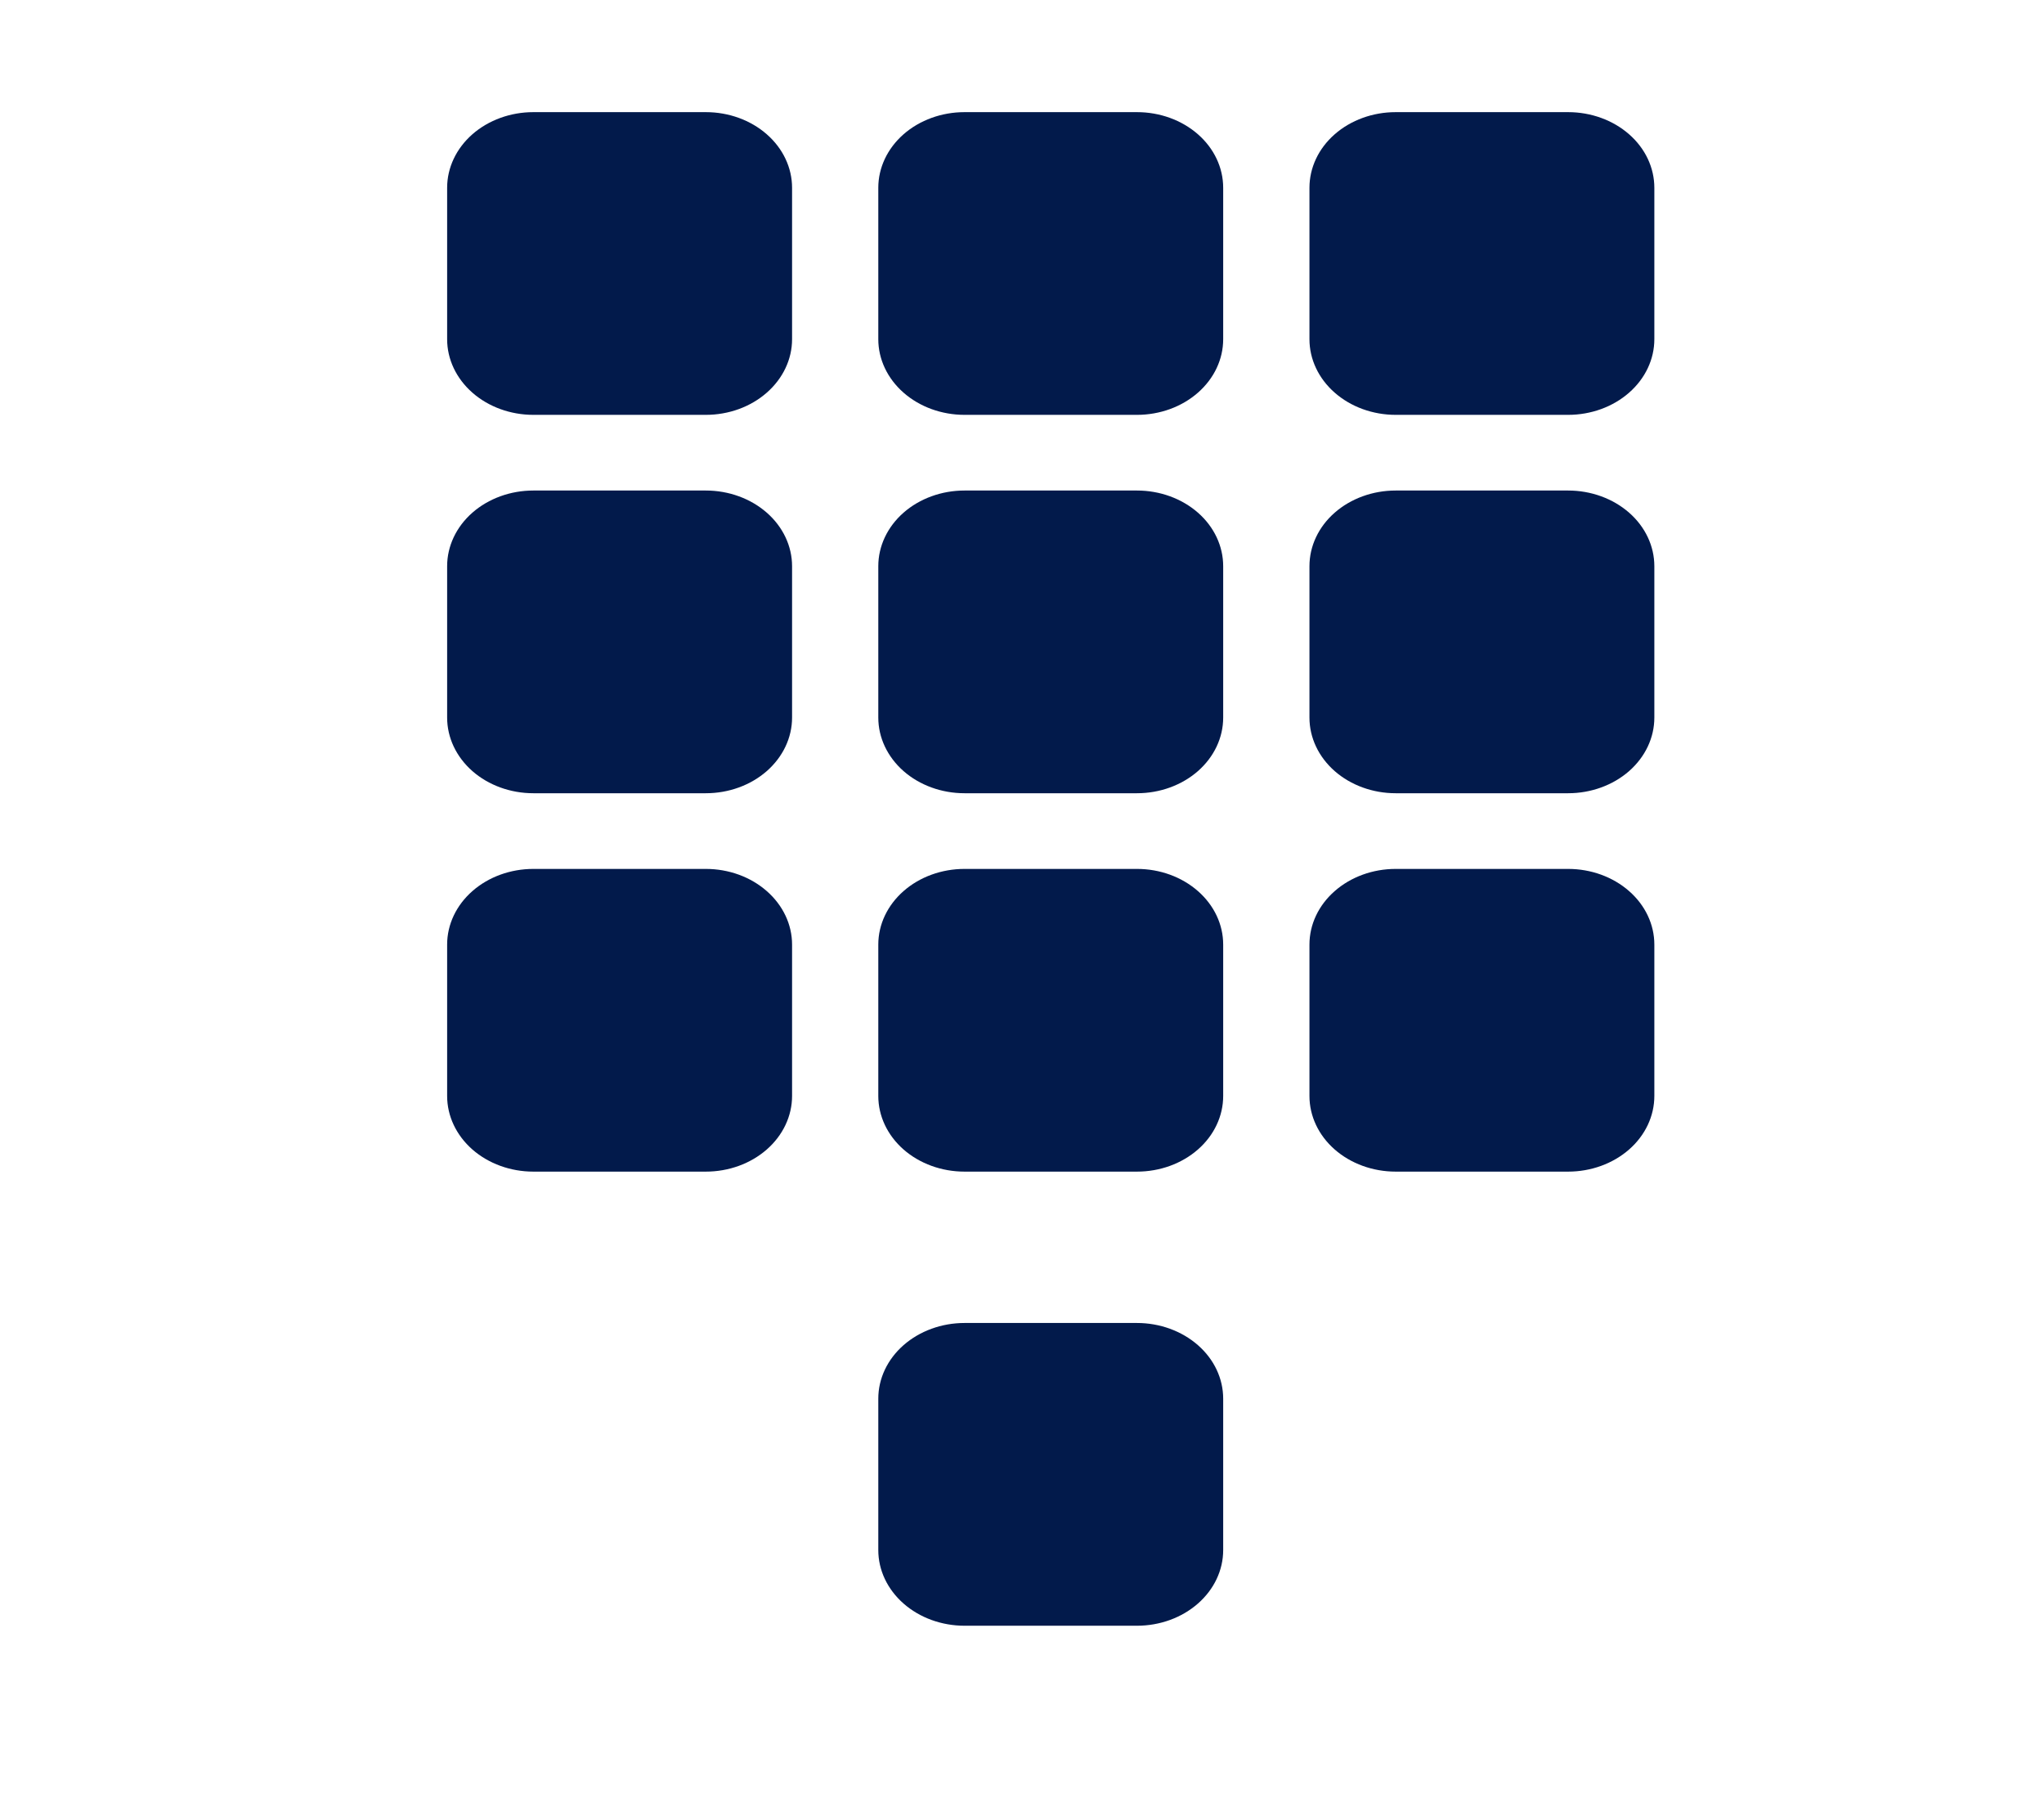 <svg width="49" height="43" viewBox="0 0 49 43" fill="none" xmlns="http://www.w3.org/2000/svg">
<g clip-path="url(#clip0_0_4501)">
<path fill-rule="evenodd" clip-rule="evenodd" d="M16.92 2.688H12.786C12.238 2.688 11.712 2.879 11.324 3.219C10.937 3.559 10.719 4.02 10.719 4.502V8.13C10.719 8.611 10.937 9.072 11.324 9.412C11.712 9.753 12.238 9.944 12.786 9.944H16.92C17.469 9.944 17.994 9.753 18.382 9.412C18.77 9.072 18.988 8.611 18.988 8.13V4.502C18.988 4.02 18.77 3.559 18.382 3.219C17.994 2.879 17.469 2.688 16.92 2.688ZM27.256 2.688H23.122C22.574 2.688 22.048 2.879 21.66 3.219C21.273 3.559 21.055 4.02 21.055 4.502V8.13C21.055 8.611 21.273 9.072 21.66 9.412C22.048 9.753 22.574 9.944 23.122 9.944H27.256C27.805 9.944 28.33 9.753 28.718 9.412C29.106 9.072 29.323 8.611 29.323 8.13V4.502C29.323 4.02 29.106 3.559 28.718 3.219C28.33 2.879 27.805 2.688 27.256 2.688ZM37.592 2.688H33.458C32.91 2.688 32.384 2.879 31.996 3.219C31.608 3.559 31.391 4.02 31.391 4.502V8.13C31.391 8.611 31.608 9.072 31.996 9.412C32.384 9.753 32.91 9.944 33.458 9.944H37.592C38.14 9.944 38.666 9.753 39.054 9.412C39.442 9.072 39.659 8.611 39.659 8.13V4.502C39.659 4.02 39.442 3.559 39.054 3.219C38.666 2.879 38.14 2.688 37.592 2.688ZM16.92 11.758H12.786C12.238 11.758 11.712 11.949 11.324 12.289C10.937 12.629 10.719 13.091 10.719 13.572V17.2C10.719 17.681 10.937 18.142 11.324 18.483C11.712 18.823 12.238 19.014 12.786 19.014H16.92C17.469 19.014 17.994 18.823 18.382 18.483C18.77 18.142 18.988 17.681 18.988 17.2V13.572C18.988 13.091 18.77 12.629 18.382 12.289C17.994 11.949 17.469 11.758 16.92 11.758ZM27.256 11.758H23.122C22.574 11.758 22.048 11.949 21.66 12.289C21.273 12.629 21.055 13.091 21.055 13.572V17.2C21.055 17.681 21.273 18.142 21.66 18.483C22.048 18.823 22.574 19.014 23.122 19.014H27.256C27.805 19.014 28.33 18.823 28.718 18.483C29.106 18.142 29.323 17.681 29.323 17.2V13.572C29.323 13.091 29.106 12.629 28.718 12.289C28.33 11.949 27.805 11.758 27.256 11.758ZM37.592 11.758H33.458C32.91 11.758 32.384 11.949 31.996 12.289C31.608 12.629 31.391 13.091 31.391 13.572V17.2C31.391 17.681 31.608 18.142 31.996 18.483C32.384 18.823 32.91 19.014 33.458 19.014H37.592C38.14 19.014 38.666 18.823 39.054 18.483C39.442 18.142 39.659 17.681 39.659 17.2V13.572C39.659 13.091 39.442 12.629 39.054 12.289C38.666 11.949 38.14 11.758 37.592 11.758ZM16.92 20.828H12.786C12.238 20.828 11.712 21.019 11.324 21.36C10.937 21.7 10.719 22.161 10.719 22.642V26.27C10.719 26.751 10.937 27.213 11.324 27.553C11.712 27.893 12.238 28.084 12.786 28.084H16.92C17.469 28.084 17.994 27.893 18.382 27.553C18.77 27.213 18.988 26.751 18.988 26.27V22.642C18.988 22.161 18.77 21.7 18.382 21.36C17.994 21.019 17.469 20.828 16.92 20.828ZM27.256 20.828H23.122C22.574 20.828 22.048 21.019 21.66 21.36C21.273 21.7 21.055 22.161 21.055 22.642V26.27C21.055 26.751 21.273 27.213 21.66 27.553C22.048 27.893 22.574 28.084 23.122 28.084H27.256C27.805 28.084 28.33 27.893 28.718 27.553C29.106 27.213 29.323 26.751 29.323 26.27V22.642C29.323 22.161 29.106 21.7 28.718 21.36C28.33 21.019 27.805 20.828 27.256 20.828ZM27.256 31.712H23.122C22.574 31.712 22.048 31.904 21.66 32.244C21.273 32.584 21.055 33.045 21.055 33.527V37.155C21.055 37.636 21.273 38.097 21.66 38.437C22.048 38.778 22.574 38.969 23.122 38.969H27.256C27.805 38.969 28.33 38.778 28.718 38.437C29.106 38.097 29.323 37.636 29.323 37.155V33.527C29.323 33.045 29.106 32.584 28.718 32.244C28.33 31.904 27.805 31.712 27.256 31.712ZM37.592 20.828H33.458C32.91 20.828 32.384 21.019 31.996 21.36C31.608 21.7 31.391 22.161 31.391 22.642V26.27C31.391 26.751 31.608 27.213 31.996 27.553C32.384 27.893 32.91 28.084 33.458 28.084H37.592C38.14 28.084 38.666 27.893 39.054 27.553C39.442 27.213 39.659 26.751 39.659 26.27V22.642C39.659 22.161 39.442 21.7 39.054 21.36C38.666 21.019 38.14 20.828 37.592 20.828Z" fill="#021A4B"/>
</g>
<defs>
<clipPath id="clip0_0_4501">
<rect width="49" height="43" fill="white"/>
</clipPath>
</defs>
</svg>
